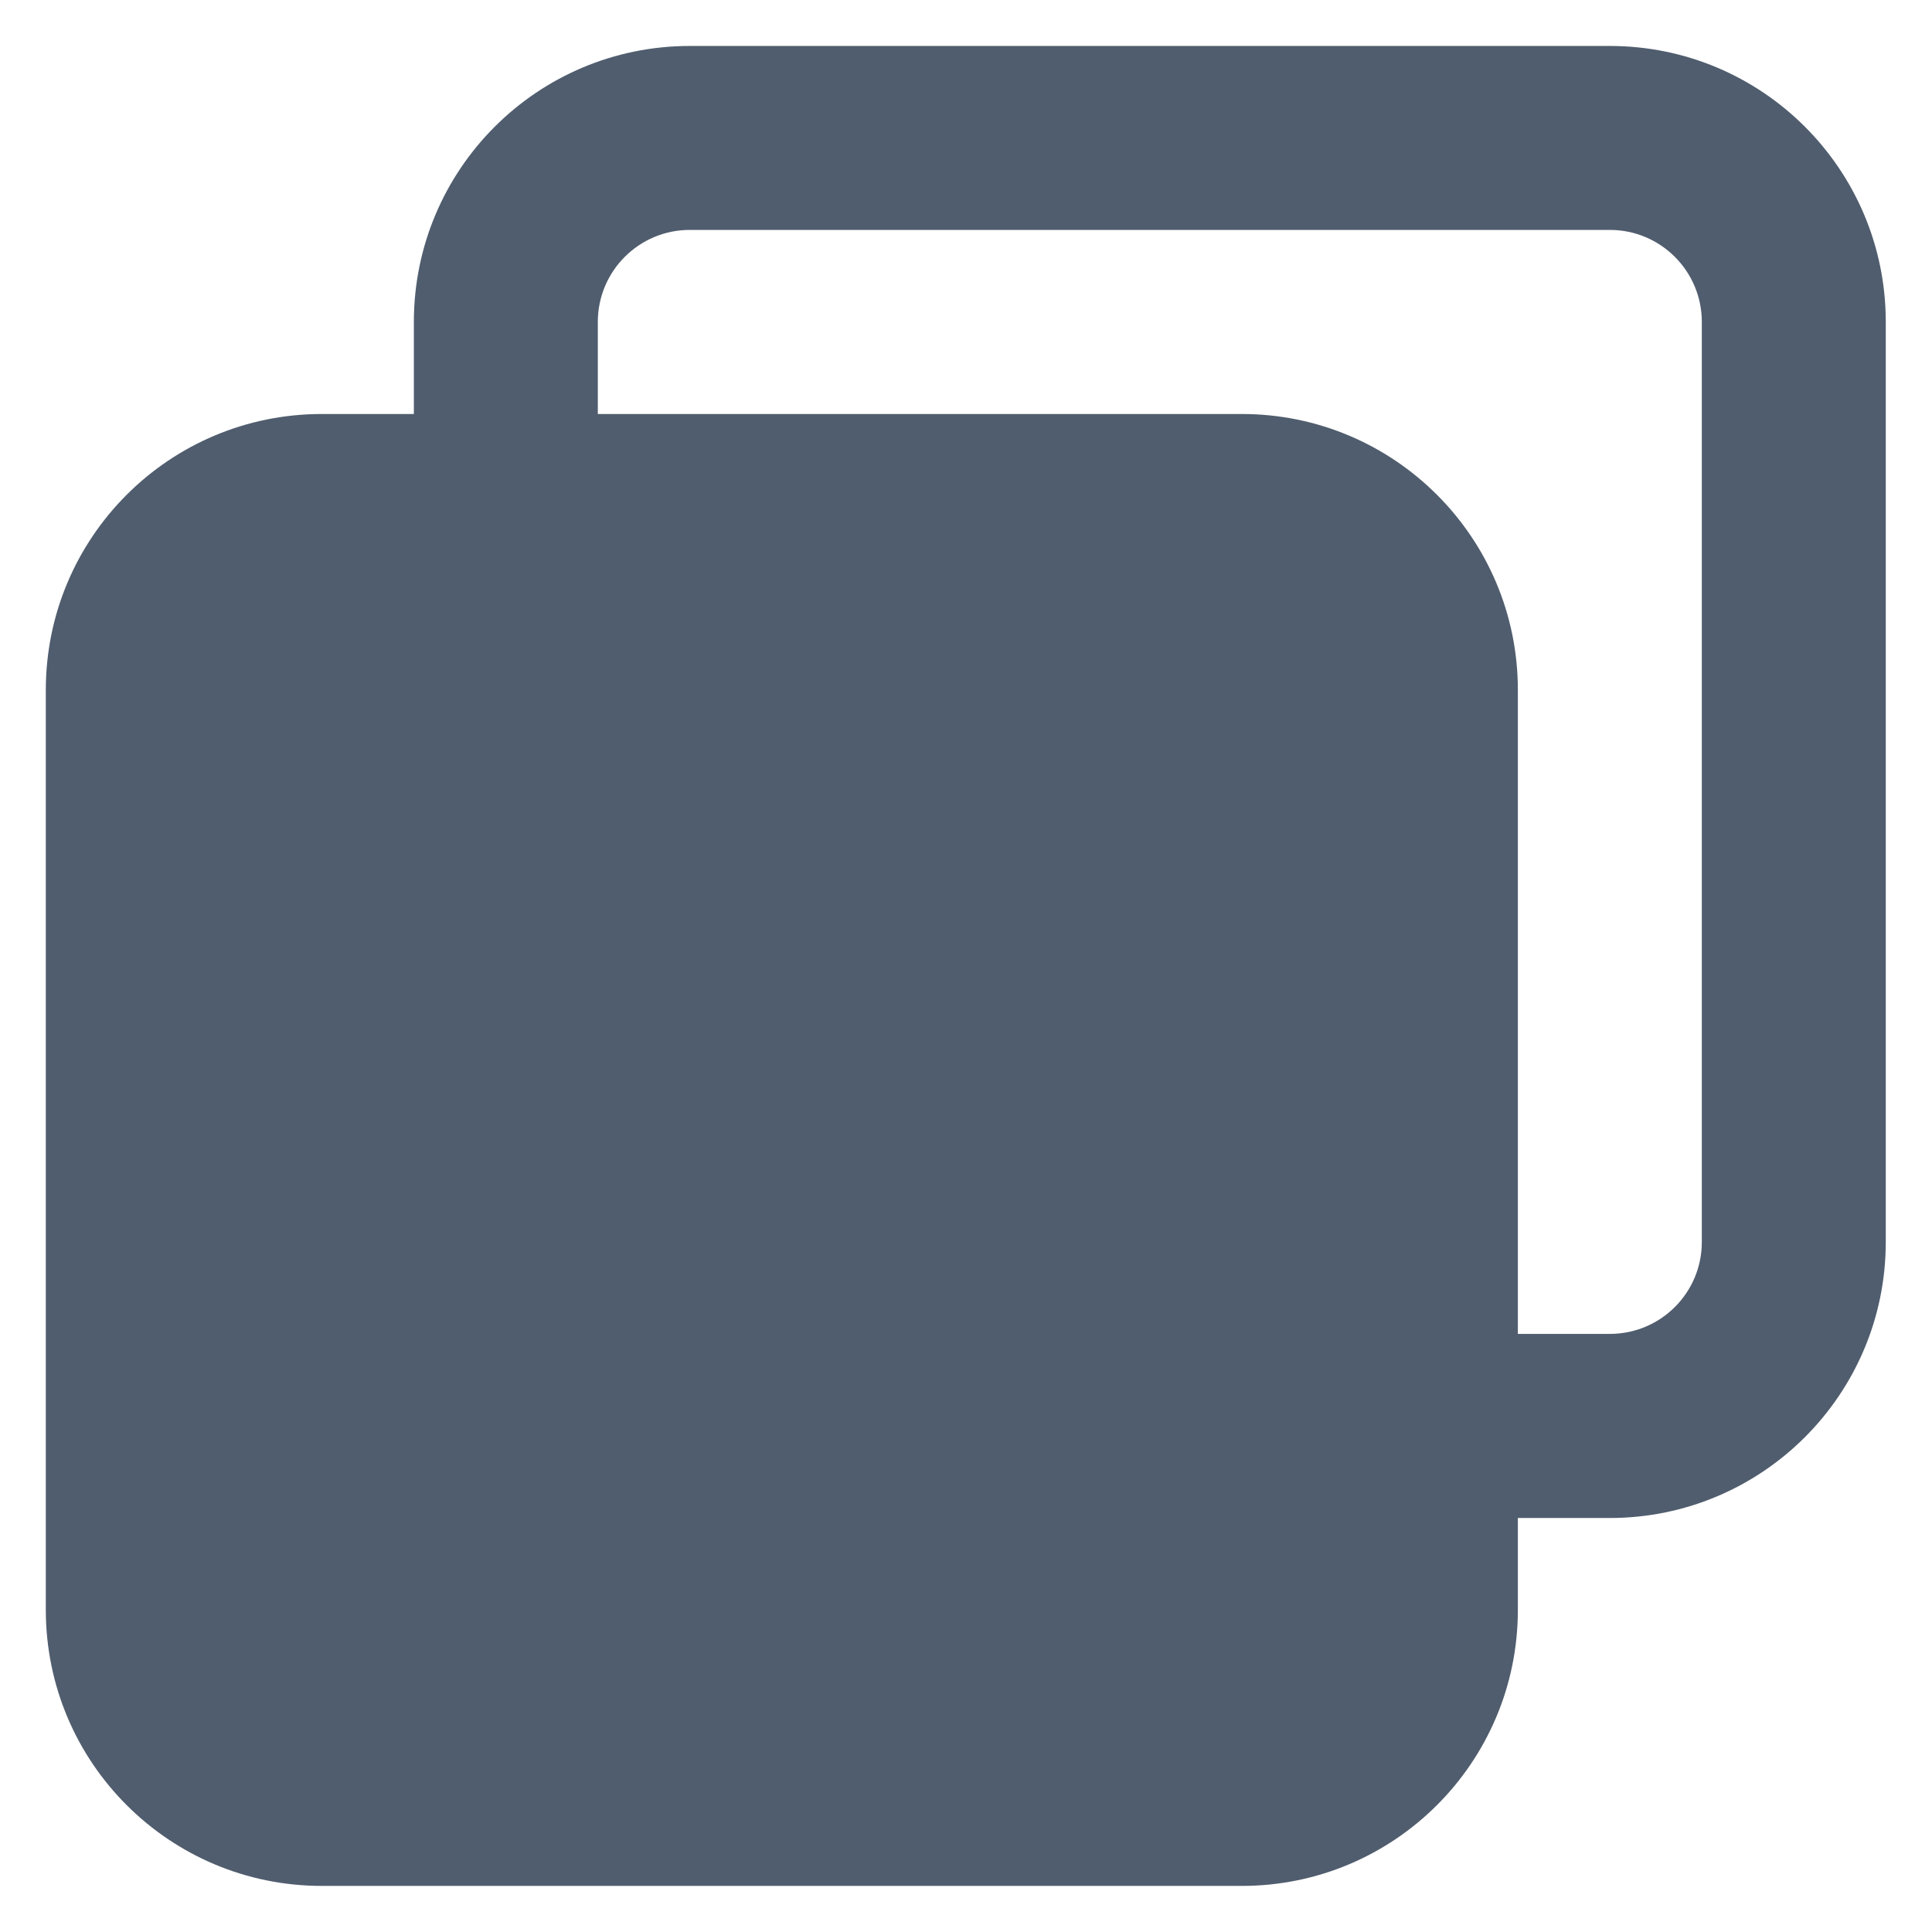 <svg viewBox="0 0 14 14" fill="none" xmlns="http://www.w3.org/2000/svg">
    <path fill-rule="evenodd" clip-rule="evenodd" d="M2.999 3V2.333C2.999 1.228 3.894 0.333 4.999 0.333H11.665C12.77 0.333 13.665 1.228 13.665 2.333V9C13.665 10.104 12.77 11 11.665 11H10.999V11.666C10.999 12.771 10.103 13.666 8.999 13.666H2.332C1.227 13.666 0.332 12.771 0.332 11.666V5C0.332 3.895 1.227 3 2.332 3H2.999ZM4.332 3V2.333C4.332 1.965 4.63 1.666 4.999 1.666H11.665C12.034 1.666 12.332 1.965 12.332 2.333V9C12.332 9.368 12.034 9.666 11.665 9.666H10.999V5C10.999 3.895 10.103 3 8.999 3H4.332Z" fill="#505D6E" />
</svg>